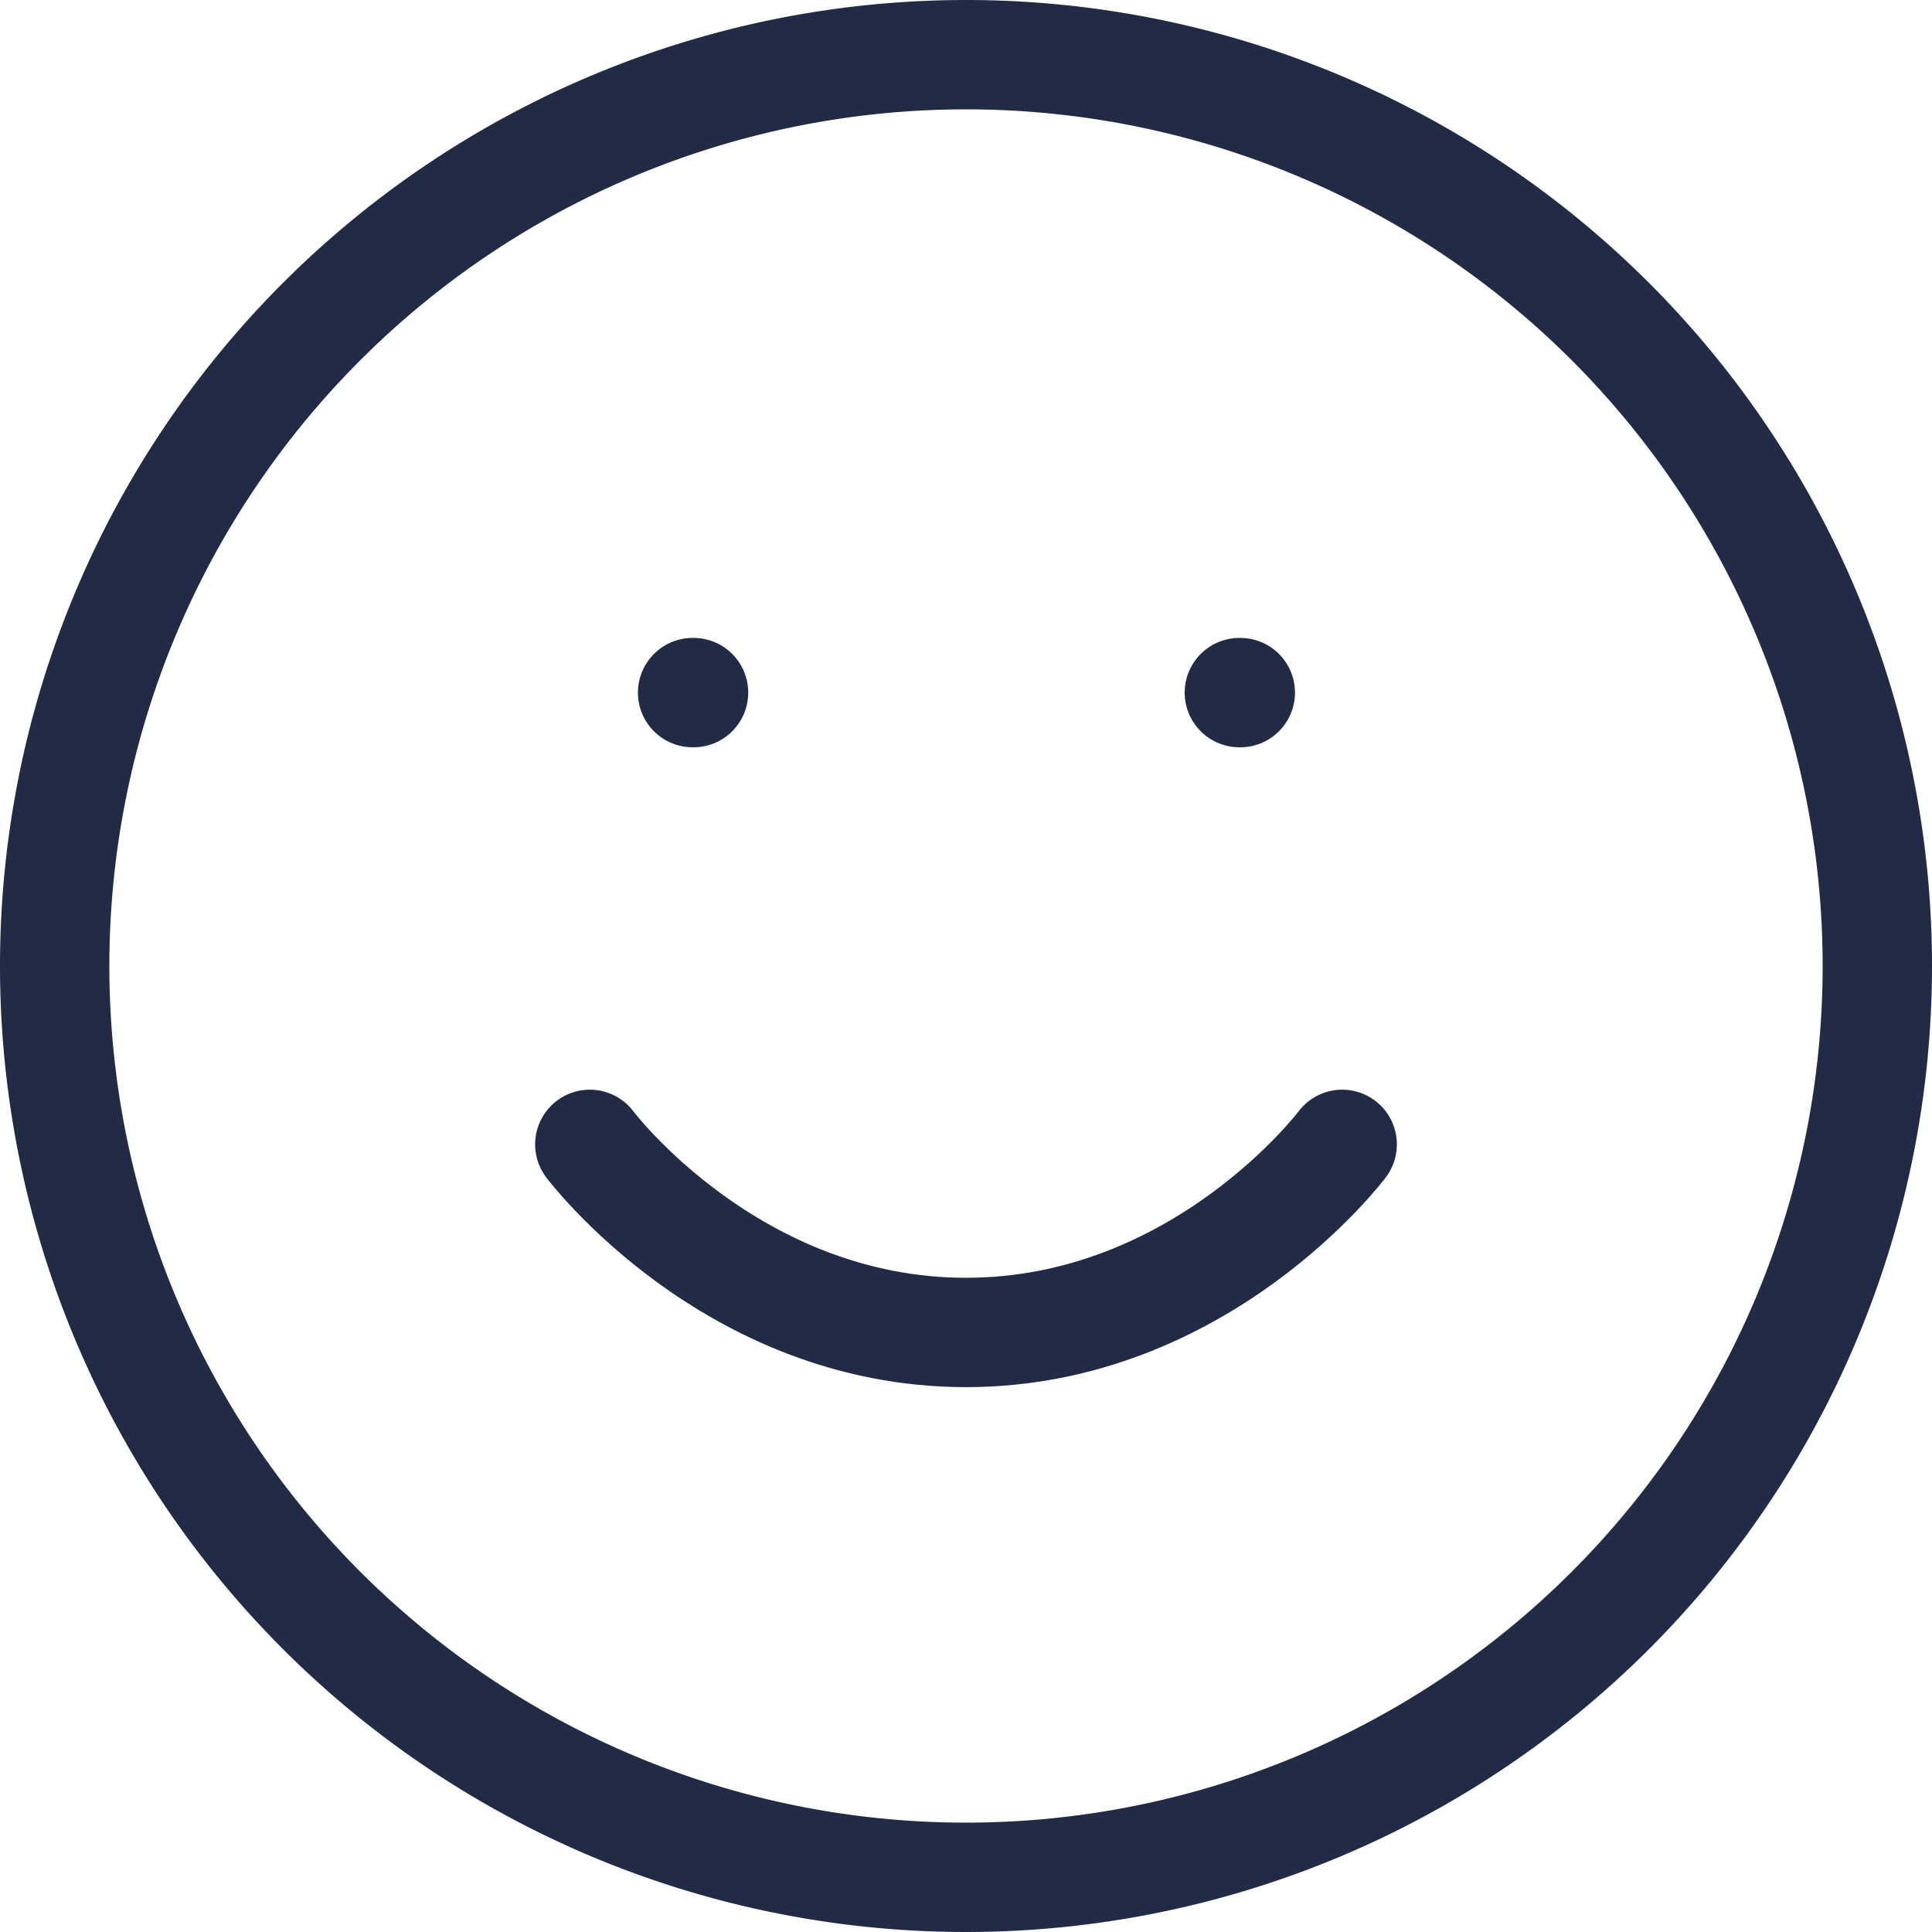 <svg xmlns="http://www.w3.org/2000/svg" width="53" height="53" viewBox="0 0 53 53">
  <g id="smile" transform="translate(-1.5 -1.5)">
    <path id="Path_59" data-name="Path 59" d="M53,28A25,25,0,1,1,28,3,25,25,0,0,1,53,28Z" fill="none" stroke="#222b45" stroke-linecap="round" stroke-linejoin="round" stroke-width="3"/>
    <path id="Path_60" data-name="Path 60" d="M12,21s3.87,5.16,10.32,5.16S32.64,21,32.64,21" transform="translate(5.68 11.893)" fill="none" stroke="#222b45" stroke-linecap="round" stroke-linejoin="round" stroke-width="3"/>
    <path id="Path_61" data-name="Path 61" d="M13.5,13.5h.026" transform="translate(7 7)" fill="none" stroke="#222b45" stroke-linecap="round" stroke-linejoin="round" stroke-width="3"/>
    <path id="Path_62" data-name="Path 62" d="M22.5,13.5h.026" transform="translate(12.999 7)" fill="none" stroke="#222b45" stroke-linecap="round" stroke-linejoin="round" stroke-width="3"/>
  </g>
</svg>
